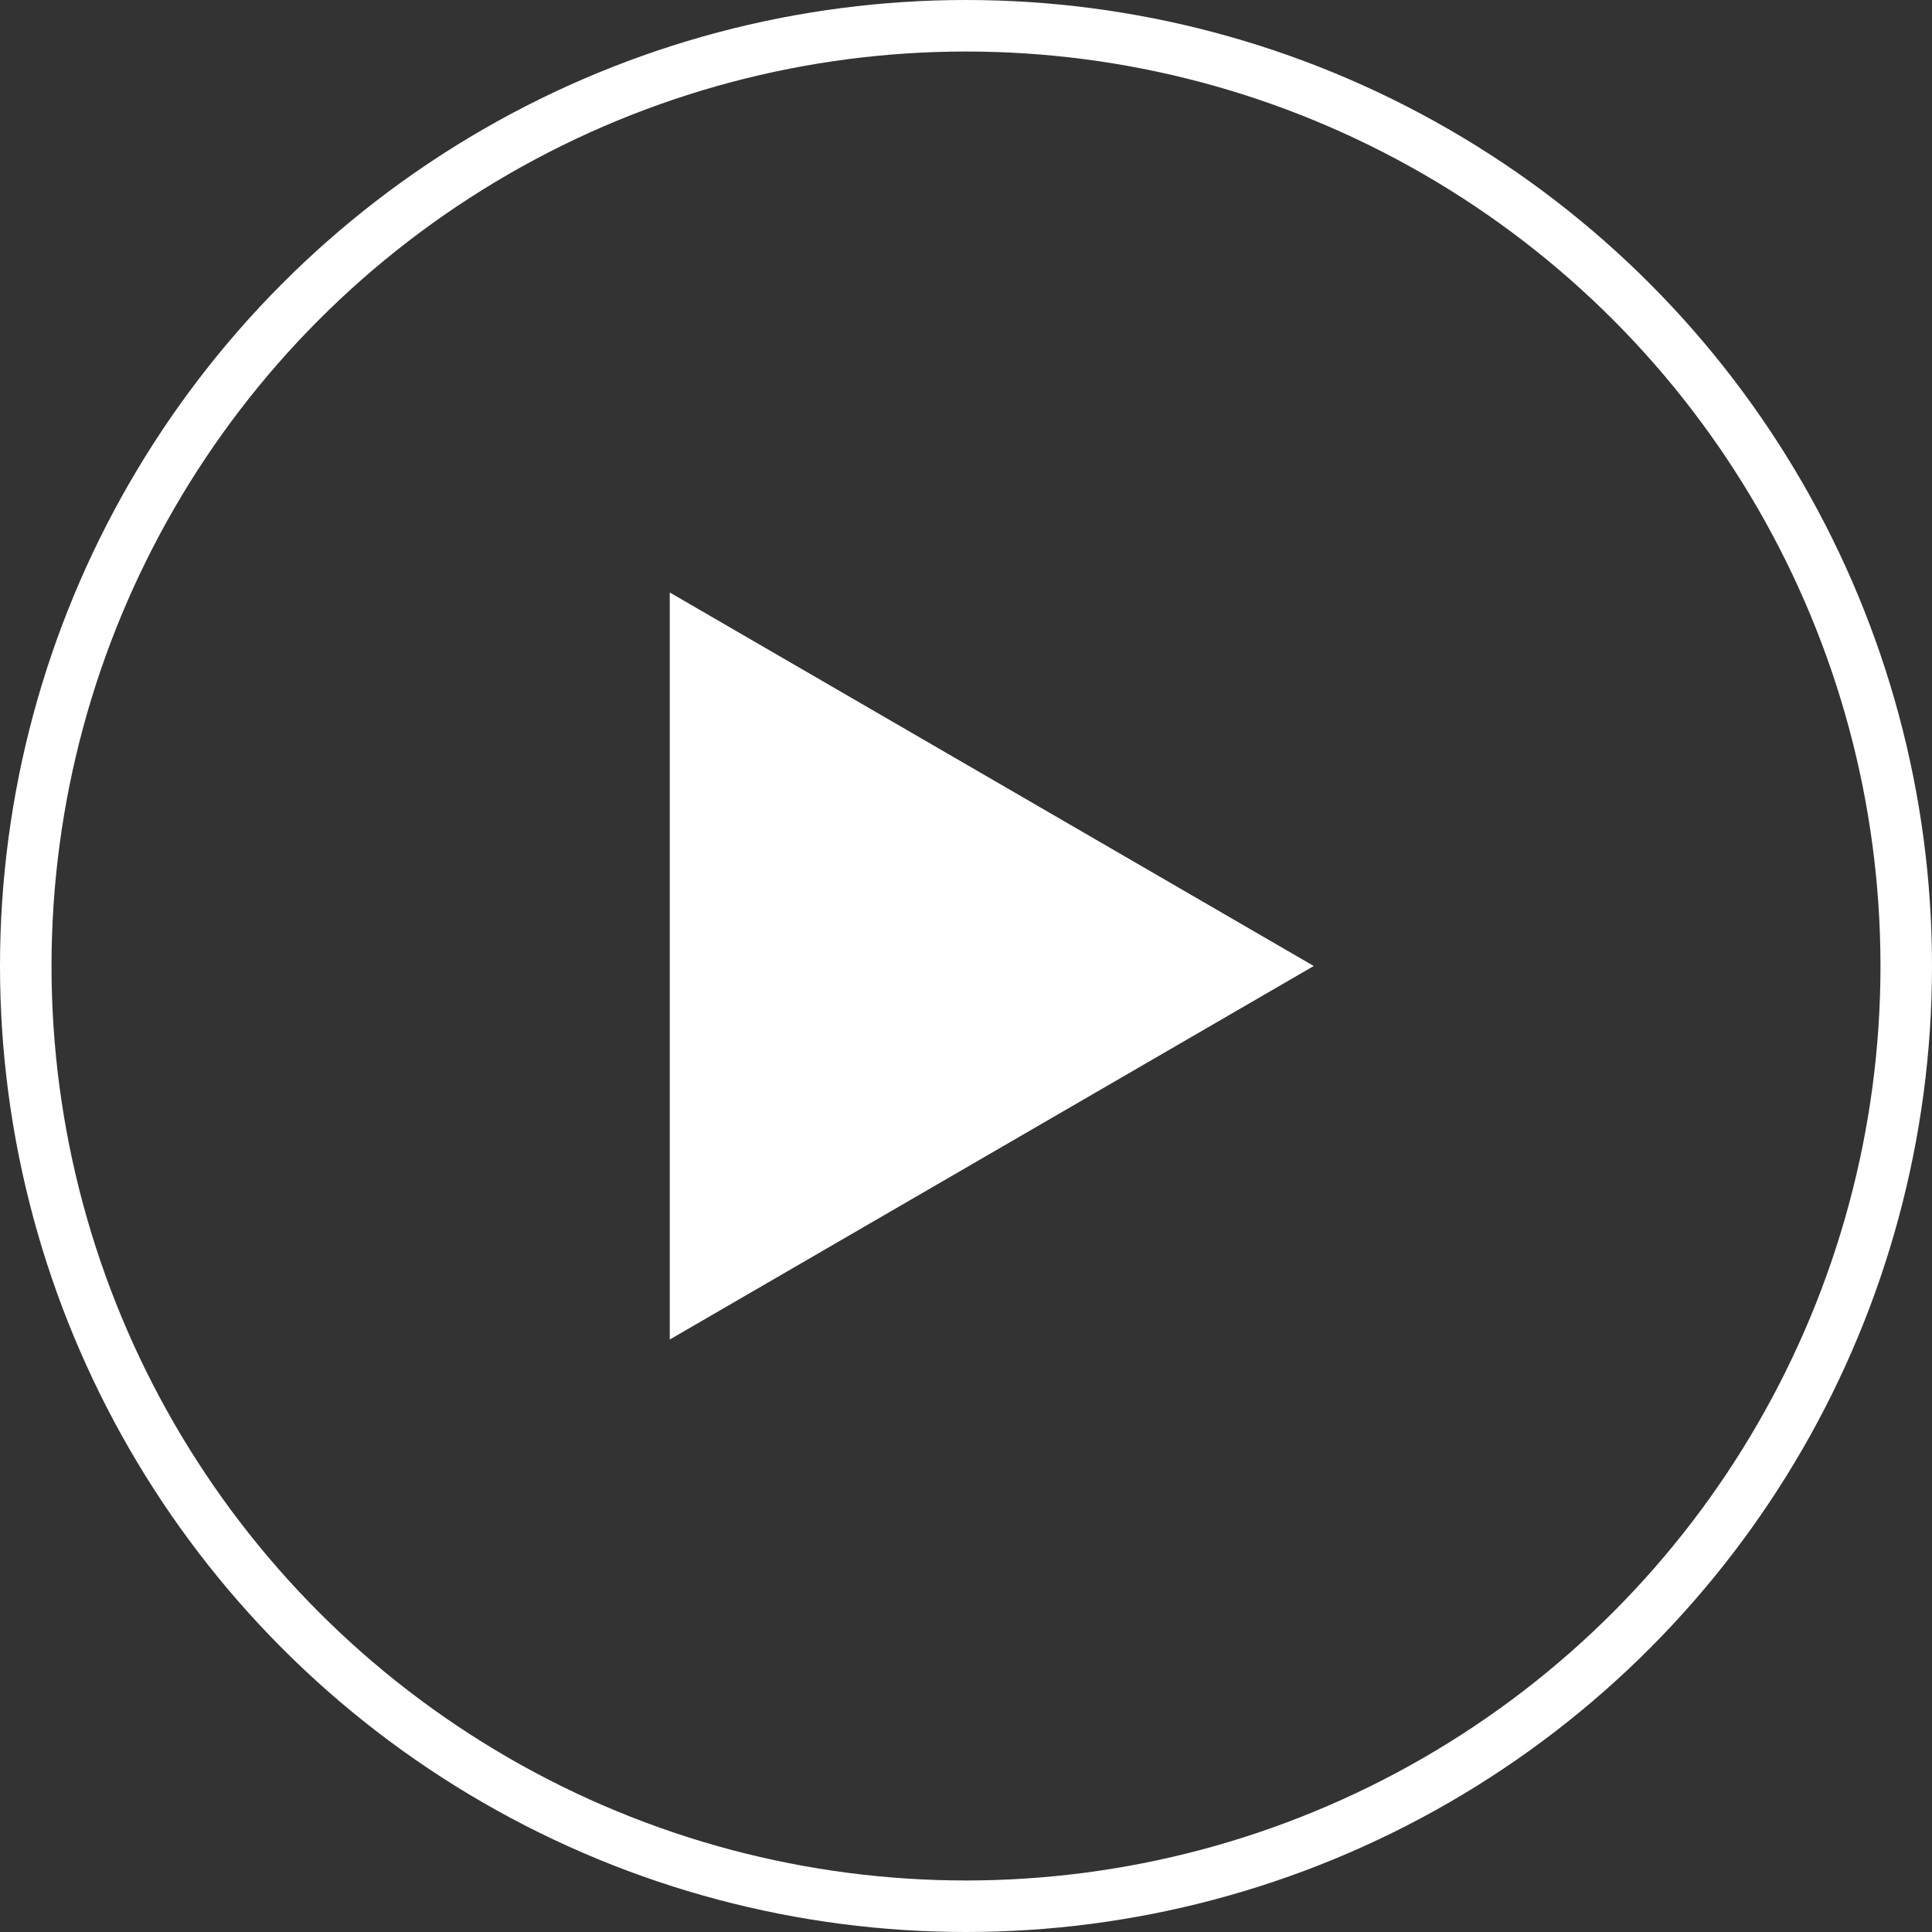 <svg xmlns="http://www.w3.org/2000/svg" width="75" height="75" viewBox="0 0 75 75"><rect x="0" y="0" width="75" height="75" fill="#333333" stroke="none"/><g transform="translate(-1383 -407)"><g transform="translate(1383 407)" fill="none" stroke="#fff" stroke-width="2"><circle cx="37.5" cy="37.5" r="37.5" stroke="none"/><circle cx="37.5" cy="37.5" r="36.5" fill="none"/></g><path d="M14.5,0,29,25H0Z" transform="translate(1434 430) rotate(90)" fill="#fff"/></g></svg>
